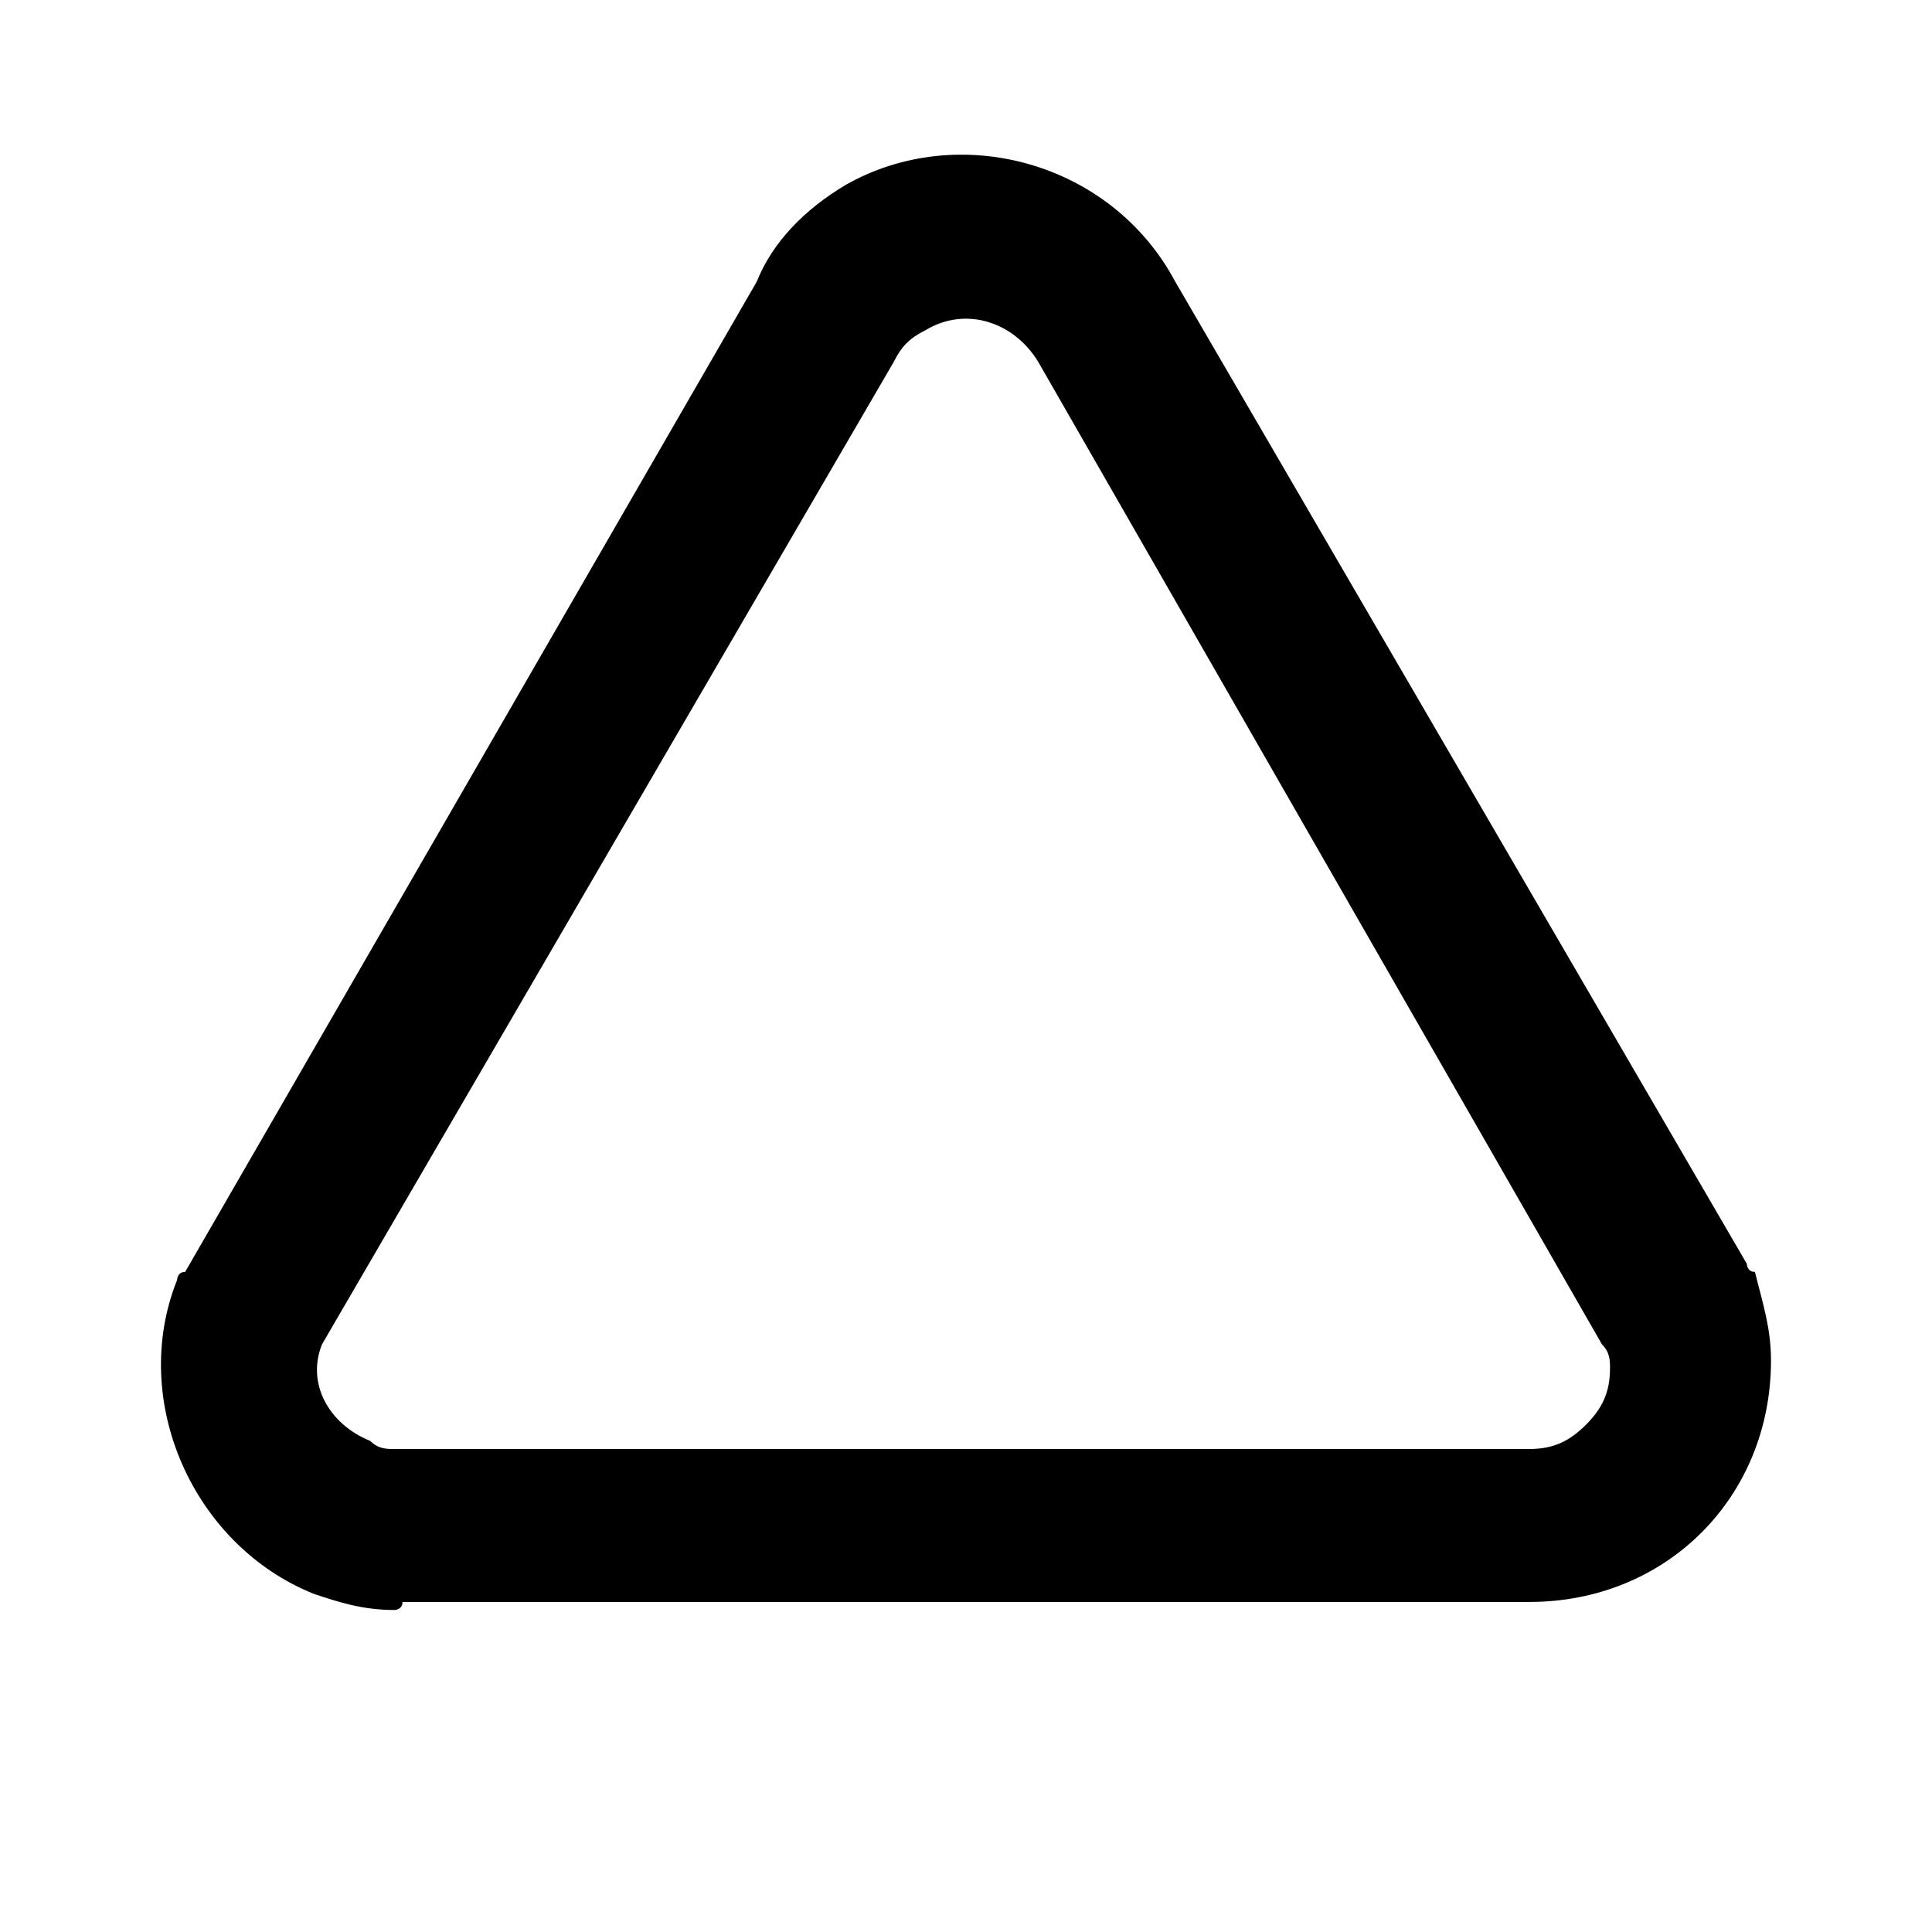 <?xml version="1.0" encoding="utf-8"?>
<!-- Generator: Adobe Illustrator 27.2.0, SVG Export Plug-In . SVG Version: 6.00 Build 0)  -->
<svg version="1.1" id="레이어_1" xmlns="http://www.w3.org/2000/svg" xmlns:xlink="http://www.w3.org/1999/xlink" x="0px"
	 y="0px" viewBox="0 0 24 24" style="enable-background:new 0 0 24 24;" xml:space="preserve">
<g>
	<path d="M4.9,20C4.9,20,4.9,20,4.9,20c-0.4,0-0.7-0.1-1-0.2c-1.5-0.6-2.3-2.4-1.7-3.9c0,0,0-0.1,0.1-0.1L9.4,3.5
		C9.6,3,10,2.6,10.5,2.3c1.4-0.8,3.3-0.3,4.1,1.2l7.1,12.2c0,0,0,0.1,0.1,0.1c0.1,0.4,0.2,0.7,0.2,1.1c0,1.7-1.3,3-3,3H5
		C5,20,4.9,20,4.9,20z M4,16.7c-0.2,0.5,0.1,1,0.6,1.2C4.7,18,4.8,18,4.9,18c0,0,0,0,0.1,0h14c0.3,0,0.5-0.1,0.7-0.3S20,17.3,20,17
		c0-0.1,0-0.2-0.1-0.3L12.9,4.5C12.6,4,12,3.8,11.5,4.1c-0.2,0.1-0.3,0.2-0.4,0.4L4,16.7z"/>
</g>
</svg>
